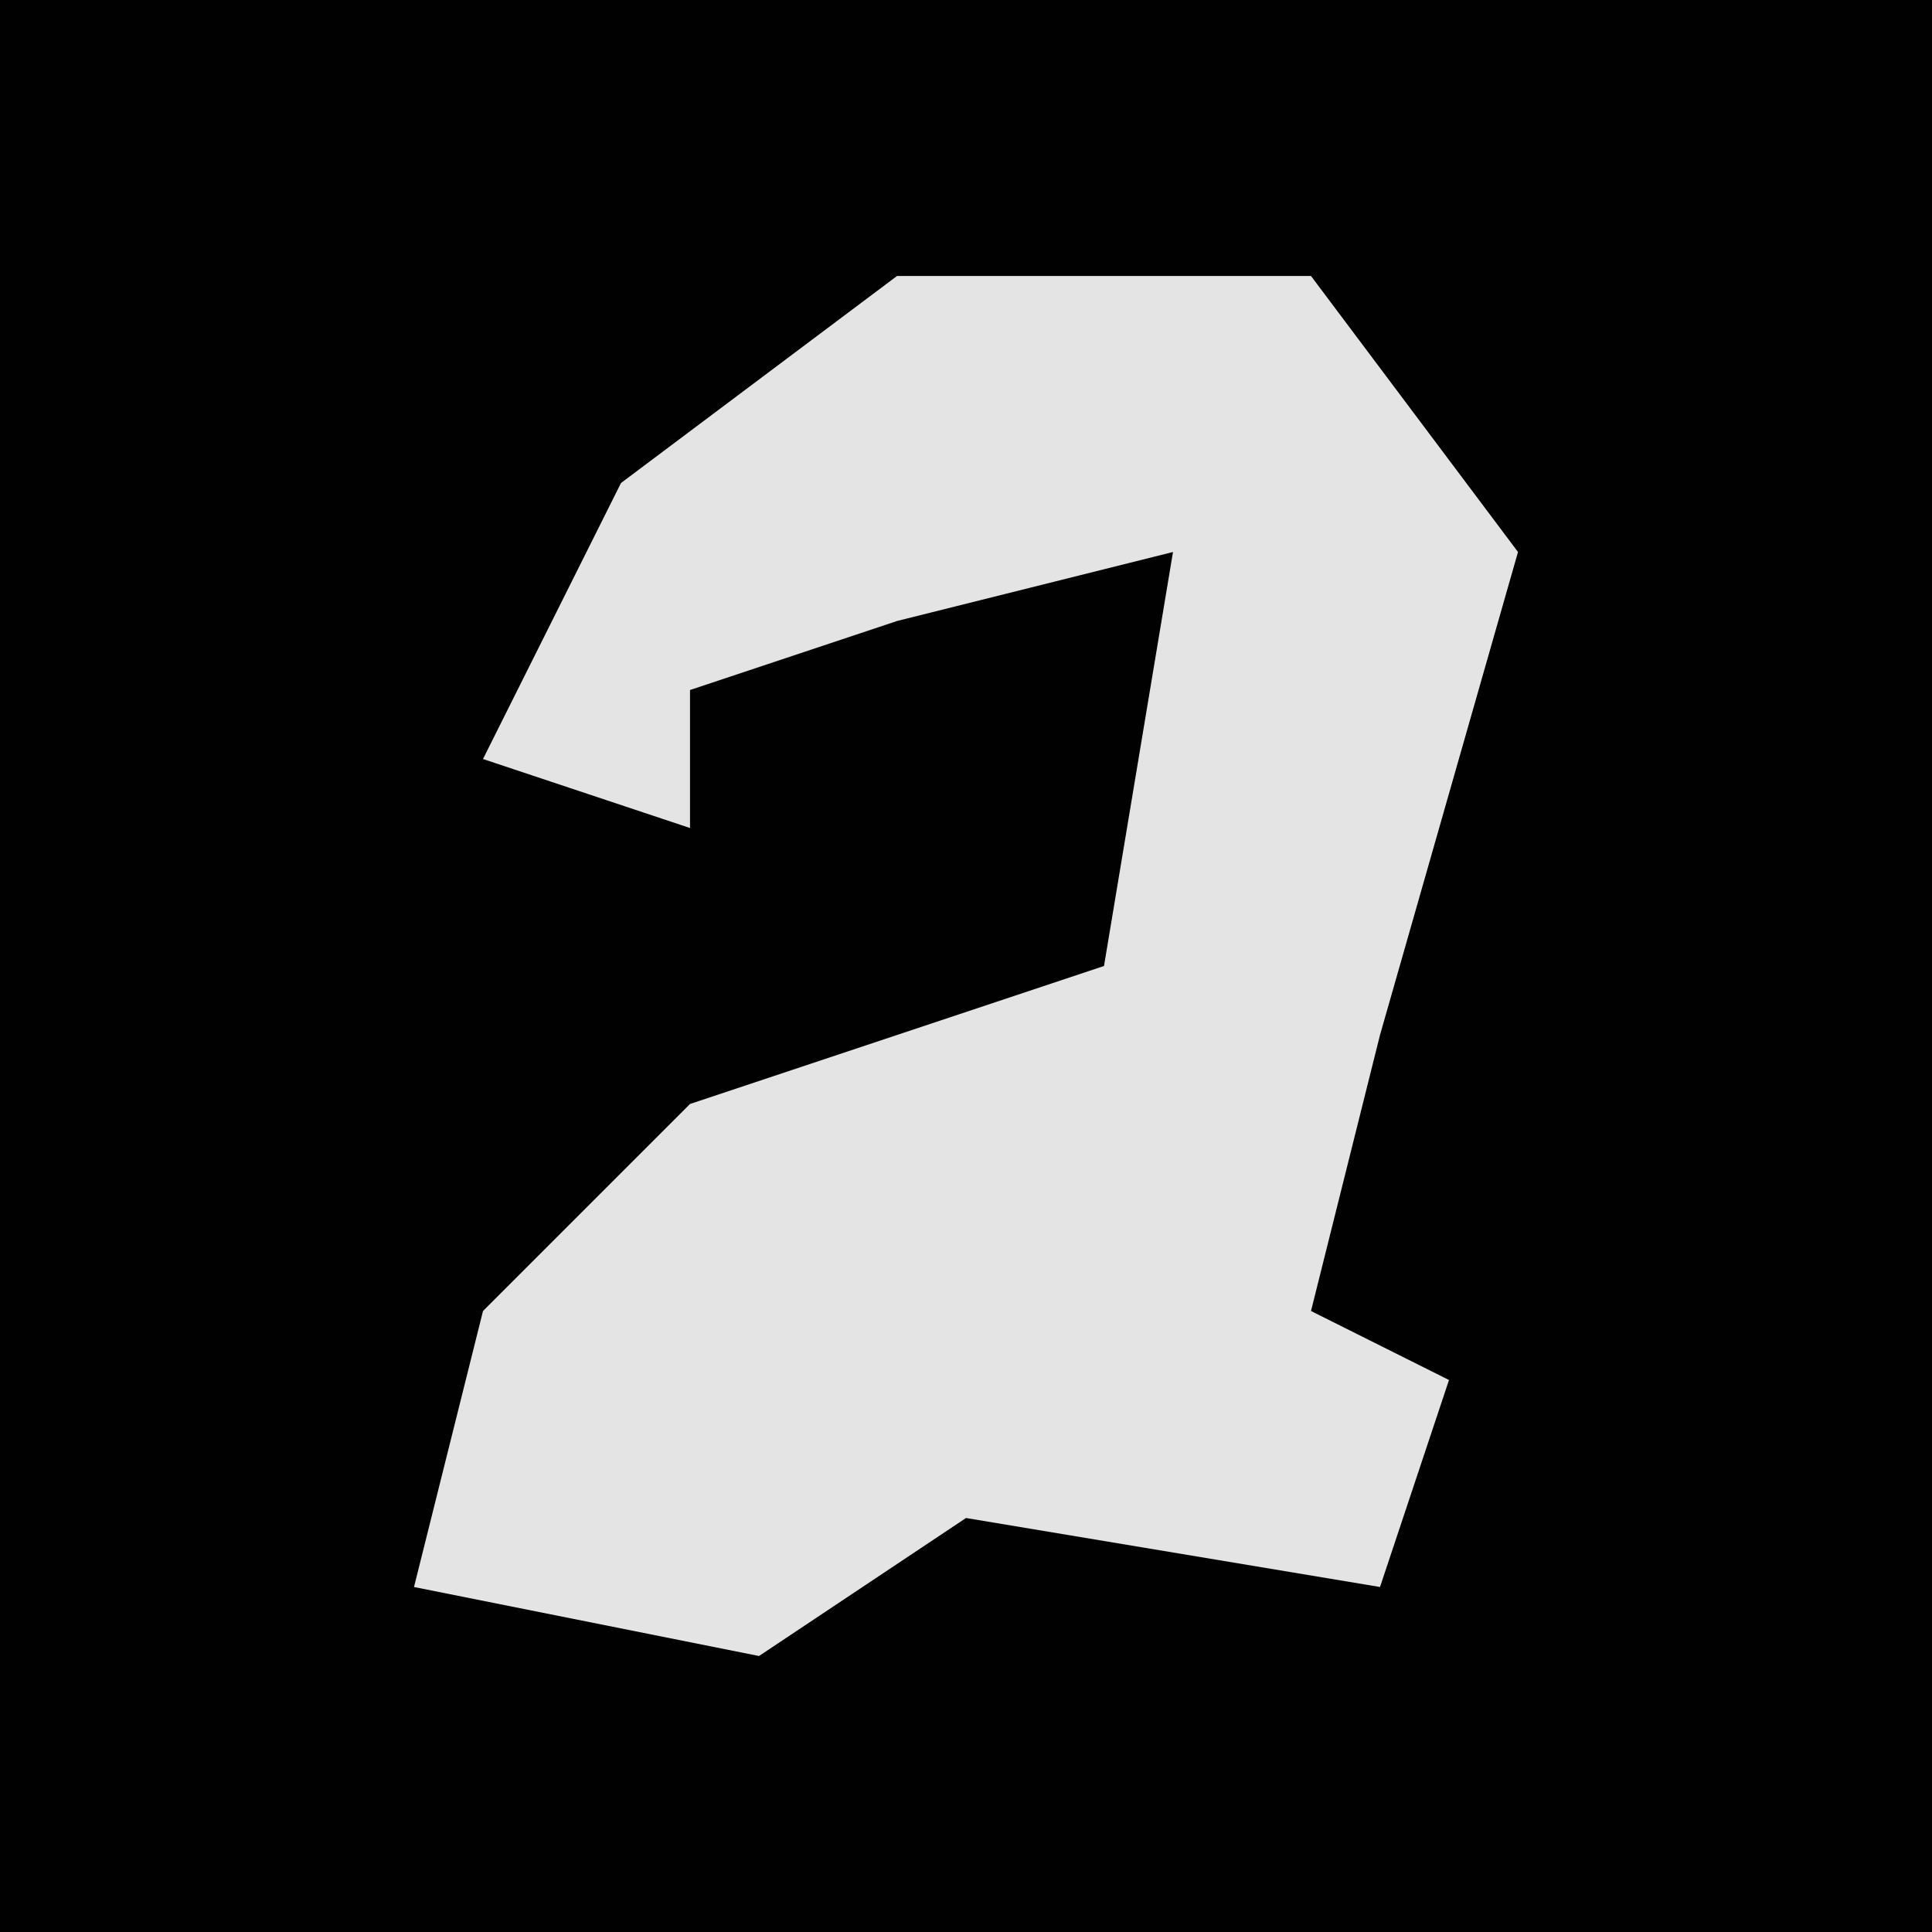 <?xml version="1.0" encoding="UTF-8"?>
<svg version="1.1" xmlns="http://www.w3.org/2000/svg" width="28" height="28">
<path d="M0,0 L28,0 L28,28 L0,28 Z " fill="#010101" transform="translate(0,0)"/>
<path d="M0,0 L6,0 L9,4 L7,11 L6,15 L8,16 L7,19 L1,18 L-2,20 L-7,19 L-6,15 L-3,12 L3,10 L4,4 L0,5 L-3,6 L-3,8 L-6,7 L-4,3 Z " fill="#E4E4E4" transform="translate(13,4)"/>
</svg>
